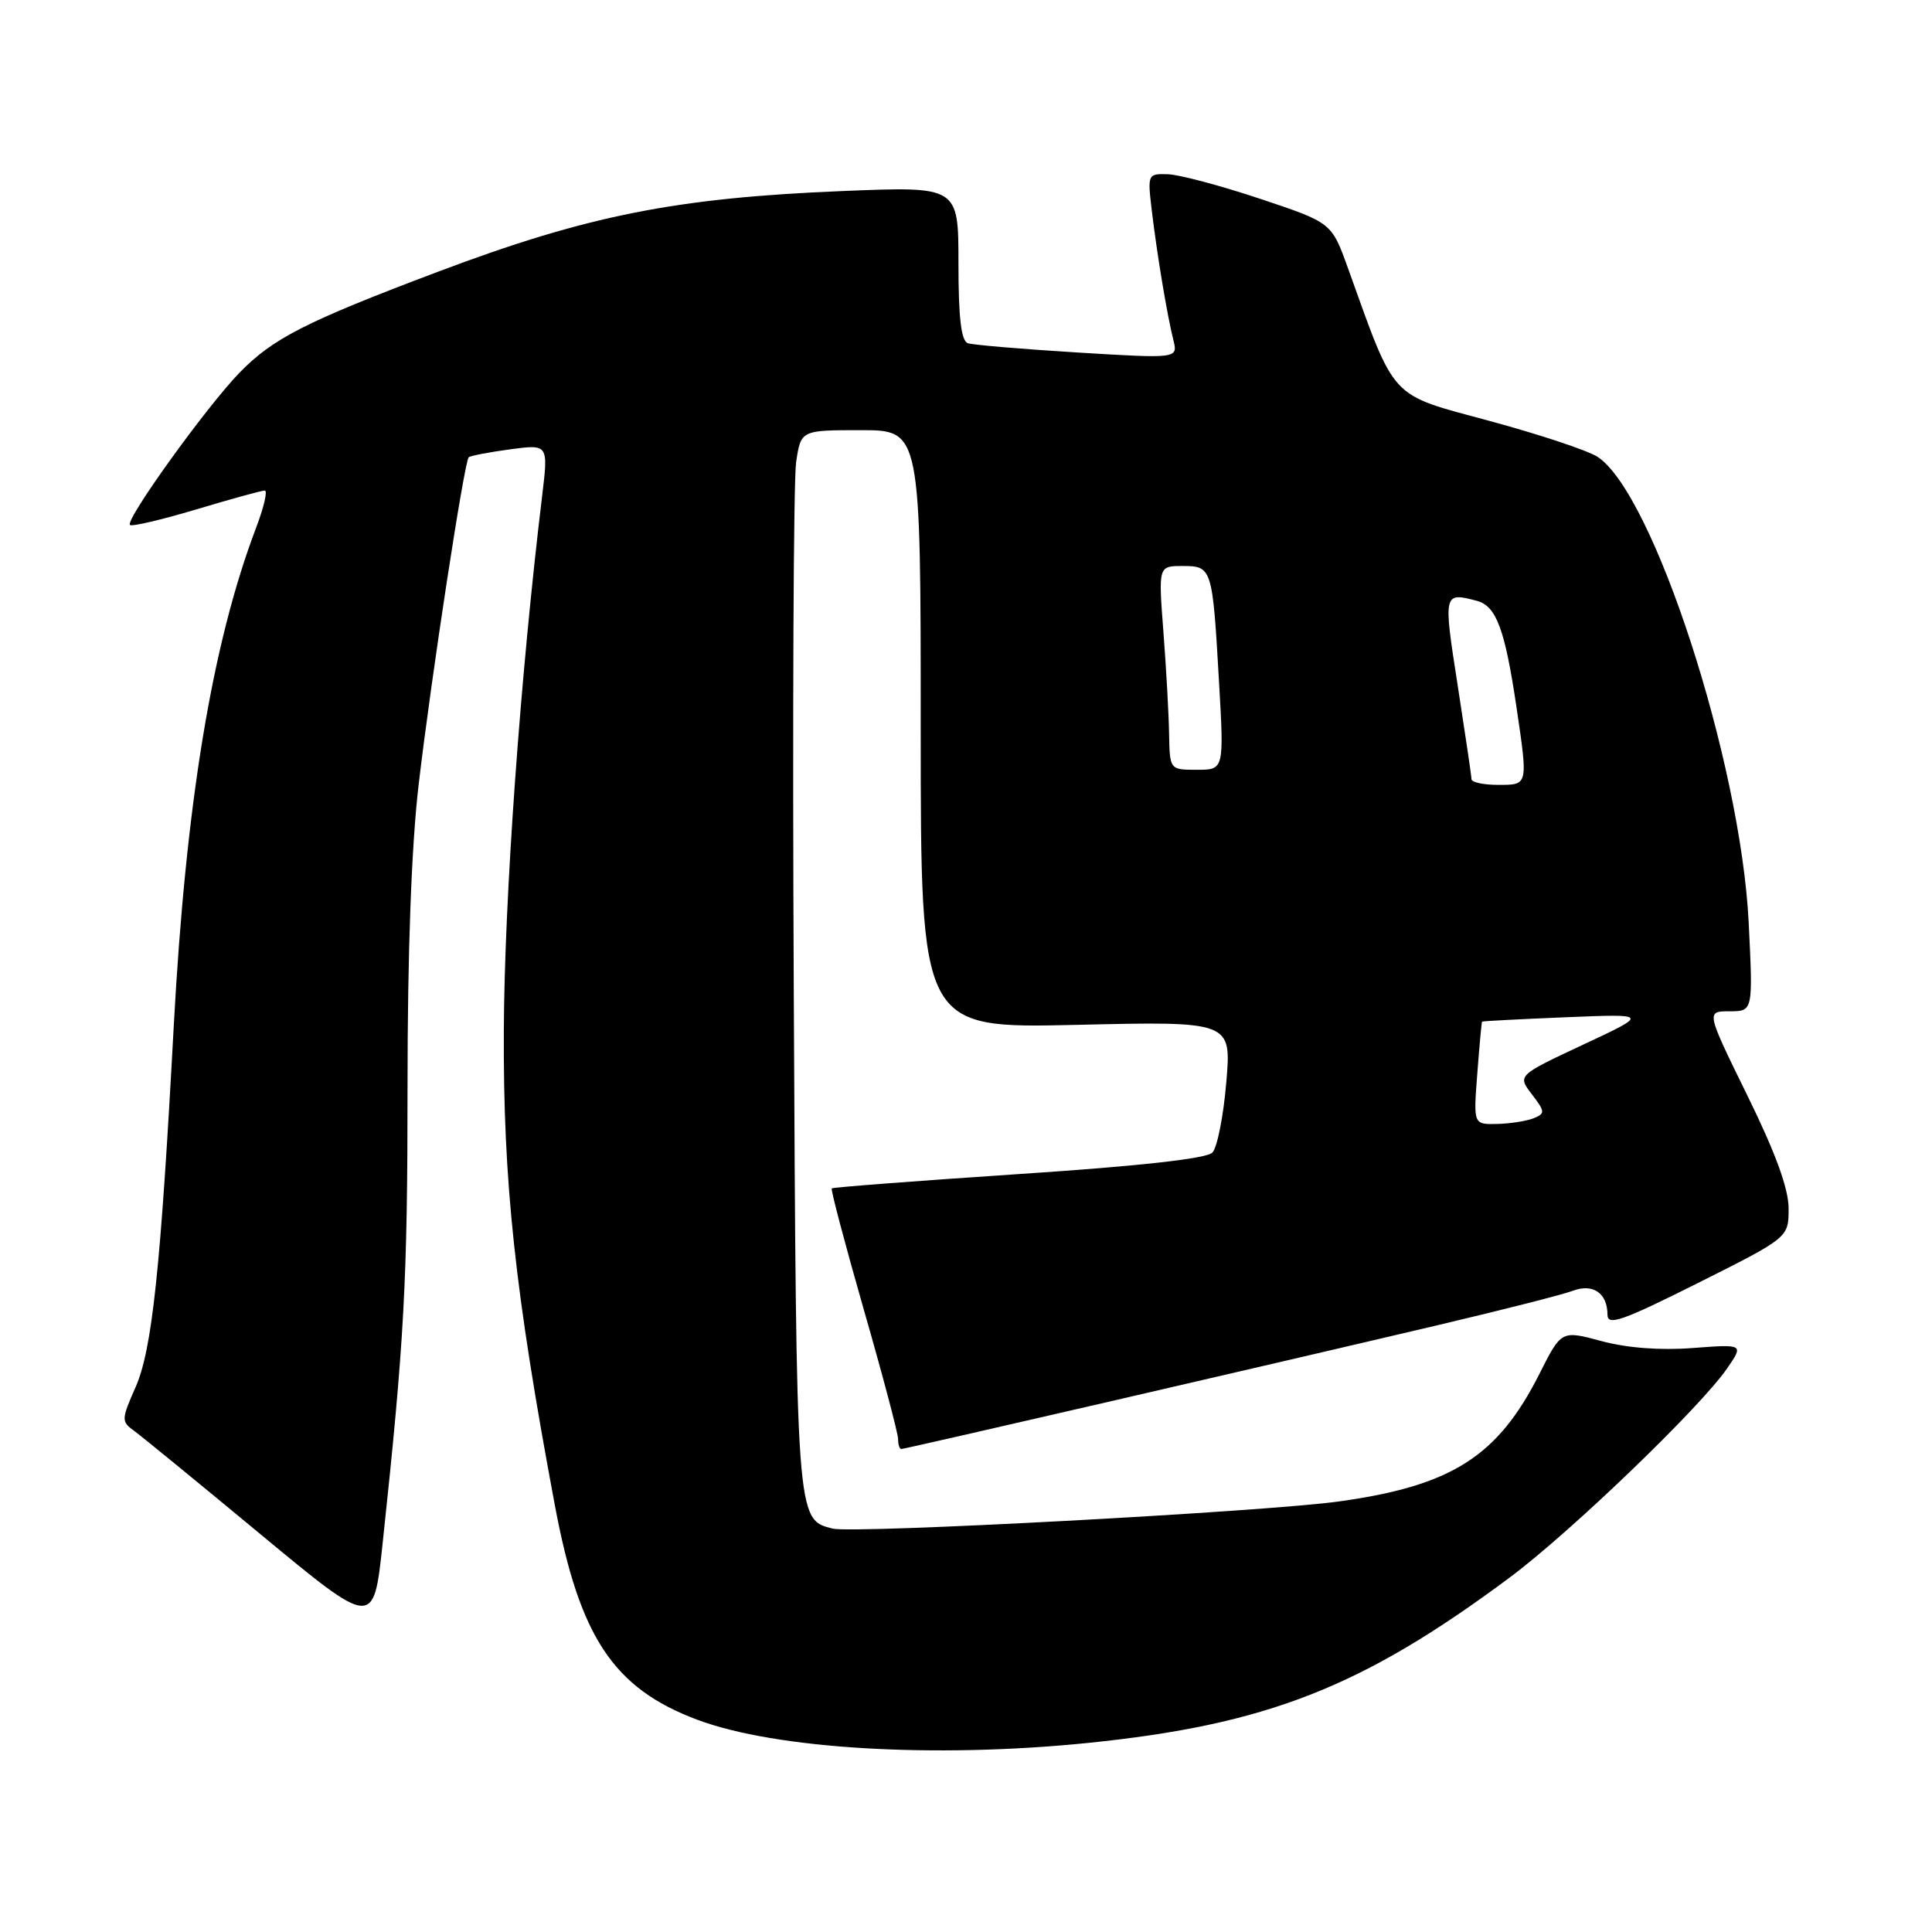 <?xml version="1.0" encoding="UTF-8" standalone="no"?>
<!DOCTYPE svg PUBLIC "-//W3C//DTD SVG 1.1//EN" "http://www.w3.org/Graphics/SVG/1.1/DTD/svg11.dtd" >
<svg xmlns="http://www.w3.org/2000/svg" xmlns:xlink="http://www.w3.org/1999/xlink" version="1.1" viewBox="0 0 256 256">
 <g >
 <path fill="currentColor"
d=" M 144.14 230.95 C 167.86 228.53 180.45 223.60 199.99 209.07 C 208.07 203.06 225.30 186.49 228.86 181.31 C 231.06 178.11 231.06 178.11 224.28 178.62 C 219.96 178.95 215.57 178.61 212.20 177.70 C 206.89 176.27 206.89 176.27 203.97 182.07 C 198.45 192.99 192.38 196.86 177.49 198.94 C 167.68 200.32 113.11 203.24 110.34 202.55 C 105.49 201.33 105.52 201.75 105.18 131.50 C 105.00 95.20 105.14 63.59 105.49 61.25 C 106.12 57.00 106.12 57.00 114.06 57.00 C 122.00 57.00 122.00 57.00 122.00 96.64 C 122.00 136.27 122.00 136.27 142.59 135.80 C 163.18 135.32 163.18 135.32 162.49 143.41 C 162.12 147.86 161.29 152.05 160.65 152.72 C 159.89 153.52 151.04 154.51 134.99 155.57 C 121.52 156.47 110.37 157.32 110.21 157.47 C 110.06 157.62 111.97 164.85 114.46 173.54 C 116.96 182.23 119.00 189.94 119.00 190.67 C 119.00 191.40 119.19 192.00 119.43 192.00 C 119.91 192.00 167.44 181.03 190.77 175.53 C 199.17 173.55 207.10 171.53 208.40 171.04 C 211.07 170.02 213.00 171.35 213.00 174.21 C 213.00 175.72 214.98 175.02 225.00 170.00 C 237.00 163.98 237.00 163.98 237.00 160.14 C 237.00 157.51 235.28 152.78 231.53 145.15 C 226.06 134.00 226.06 134.00 229.18 134.00 C 232.29 134.00 232.29 134.00 231.71 122.25 C 230.66 101.00 219.11 65.39 211.68 60.53 C 210.41 59.70 203.97 57.56 197.35 55.77 C 183.97 52.15 184.99 53.26 178.60 35.50 C 176.44 29.50 176.44 29.50 166.97 26.34 C 161.76 24.60 156.27 23.14 154.77 23.09 C 152.09 23.00 152.05 23.09 152.60 27.75 C 153.30 33.66 154.65 41.75 155.47 45.03 C 156.10 47.52 156.10 47.52 142.80 46.71 C 135.48 46.26 128.94 45.71 128.25 45.48 C 127.36 45.18 127.00 42.14 127.00 34.88 C 127.00 24.69 127.00 24.69 111.75 25.31 C 89.54 26.21 77.81 28.55 58.00 36.02 C 40.48 42.63 36.16 44.84 31.74 49.38 C 27.33 53.93 16.56 68.89 17.22 69.56 C 17.46 69.80 21.42 68.87 26.01 67.50 C 30.60 66.12 34.68 65.00 35.08 65.00 C 35.48 65.00 34.97 67.20 33.95 69.89 C 28.11 85.25 24.62 106.38 23.02 136.00 C 21.29 168.15 20.16 178.86 17.95 183.84 C 16.08 188.08 16.07 188.36 17.74 189.57 C 18.71 190.27 26.25 196.44 34.50 203.28 C 49.50 215.71 49.50 215.71 50.69 204.60 C 53.58 177.60 54.00 169.84 54.00 143.95 C 54.00 126.13 54.52 112.10 55.47 103.99 C 57.14 89.75 61.52 61.13 62.11 60.59 C 62.32 60.39 64.79 59.92 67.58 59.54 C 72.66 58.86 72.66 58.86 71.84 65.68 C 68.95 89.56 66.84 118.94 66.76 136.50 C 66.66 156.64 68.23 171.19 73.53 199.50 C 76.80 216.96 81.30 223.72 92.41 227.88 C 102.80 231.77 123.83 233.01 144.14 230.95 Z  M 195.75 142.25 C 196.03 138.54 196.32 135.44 196.38 135.37 C 196.45 135.30 201.45 135.04 207.50 134.79 C 218.50 134.34 218.50 134.34 209.78 138.42 C 201.07 142.50 201.07 142.50 202.98 145.00 C 204.75 147.31 204.76 147.55 203.20 148.18 C 202.26 148.55 200.09 148.89 198.37 148.93 C 195.23 149.00 195.23 149.00 195.75 142.25 Z  M 194.98 103.25 C 194.98 102.84 194.14 97.21 193.14 90.75 C 191.23 78.54 191.26 78.43 195.71 79.62 C 198.27 80.31 199.41 83.39 200.94 93.69 C 202.48 104.14 202.51 104.00 198.50 104.00 C 196.57 104.00 194.99 103.66 194.98 103.25 Z  M 154.91 97.25 C 154.87 94.64 154.53 88.56 154.16 83.75 C 153.49 75.00 153.49 75.00 156.68 75.00 C 160.60 75.00 160.66 75.18 161.52 90.25 C 162.20 102.00 162.20 102.00 158.60 102.00 C 155.00 102.00 155.00 102.00 154.91 97.25 Z "/>
</g>
</svg>